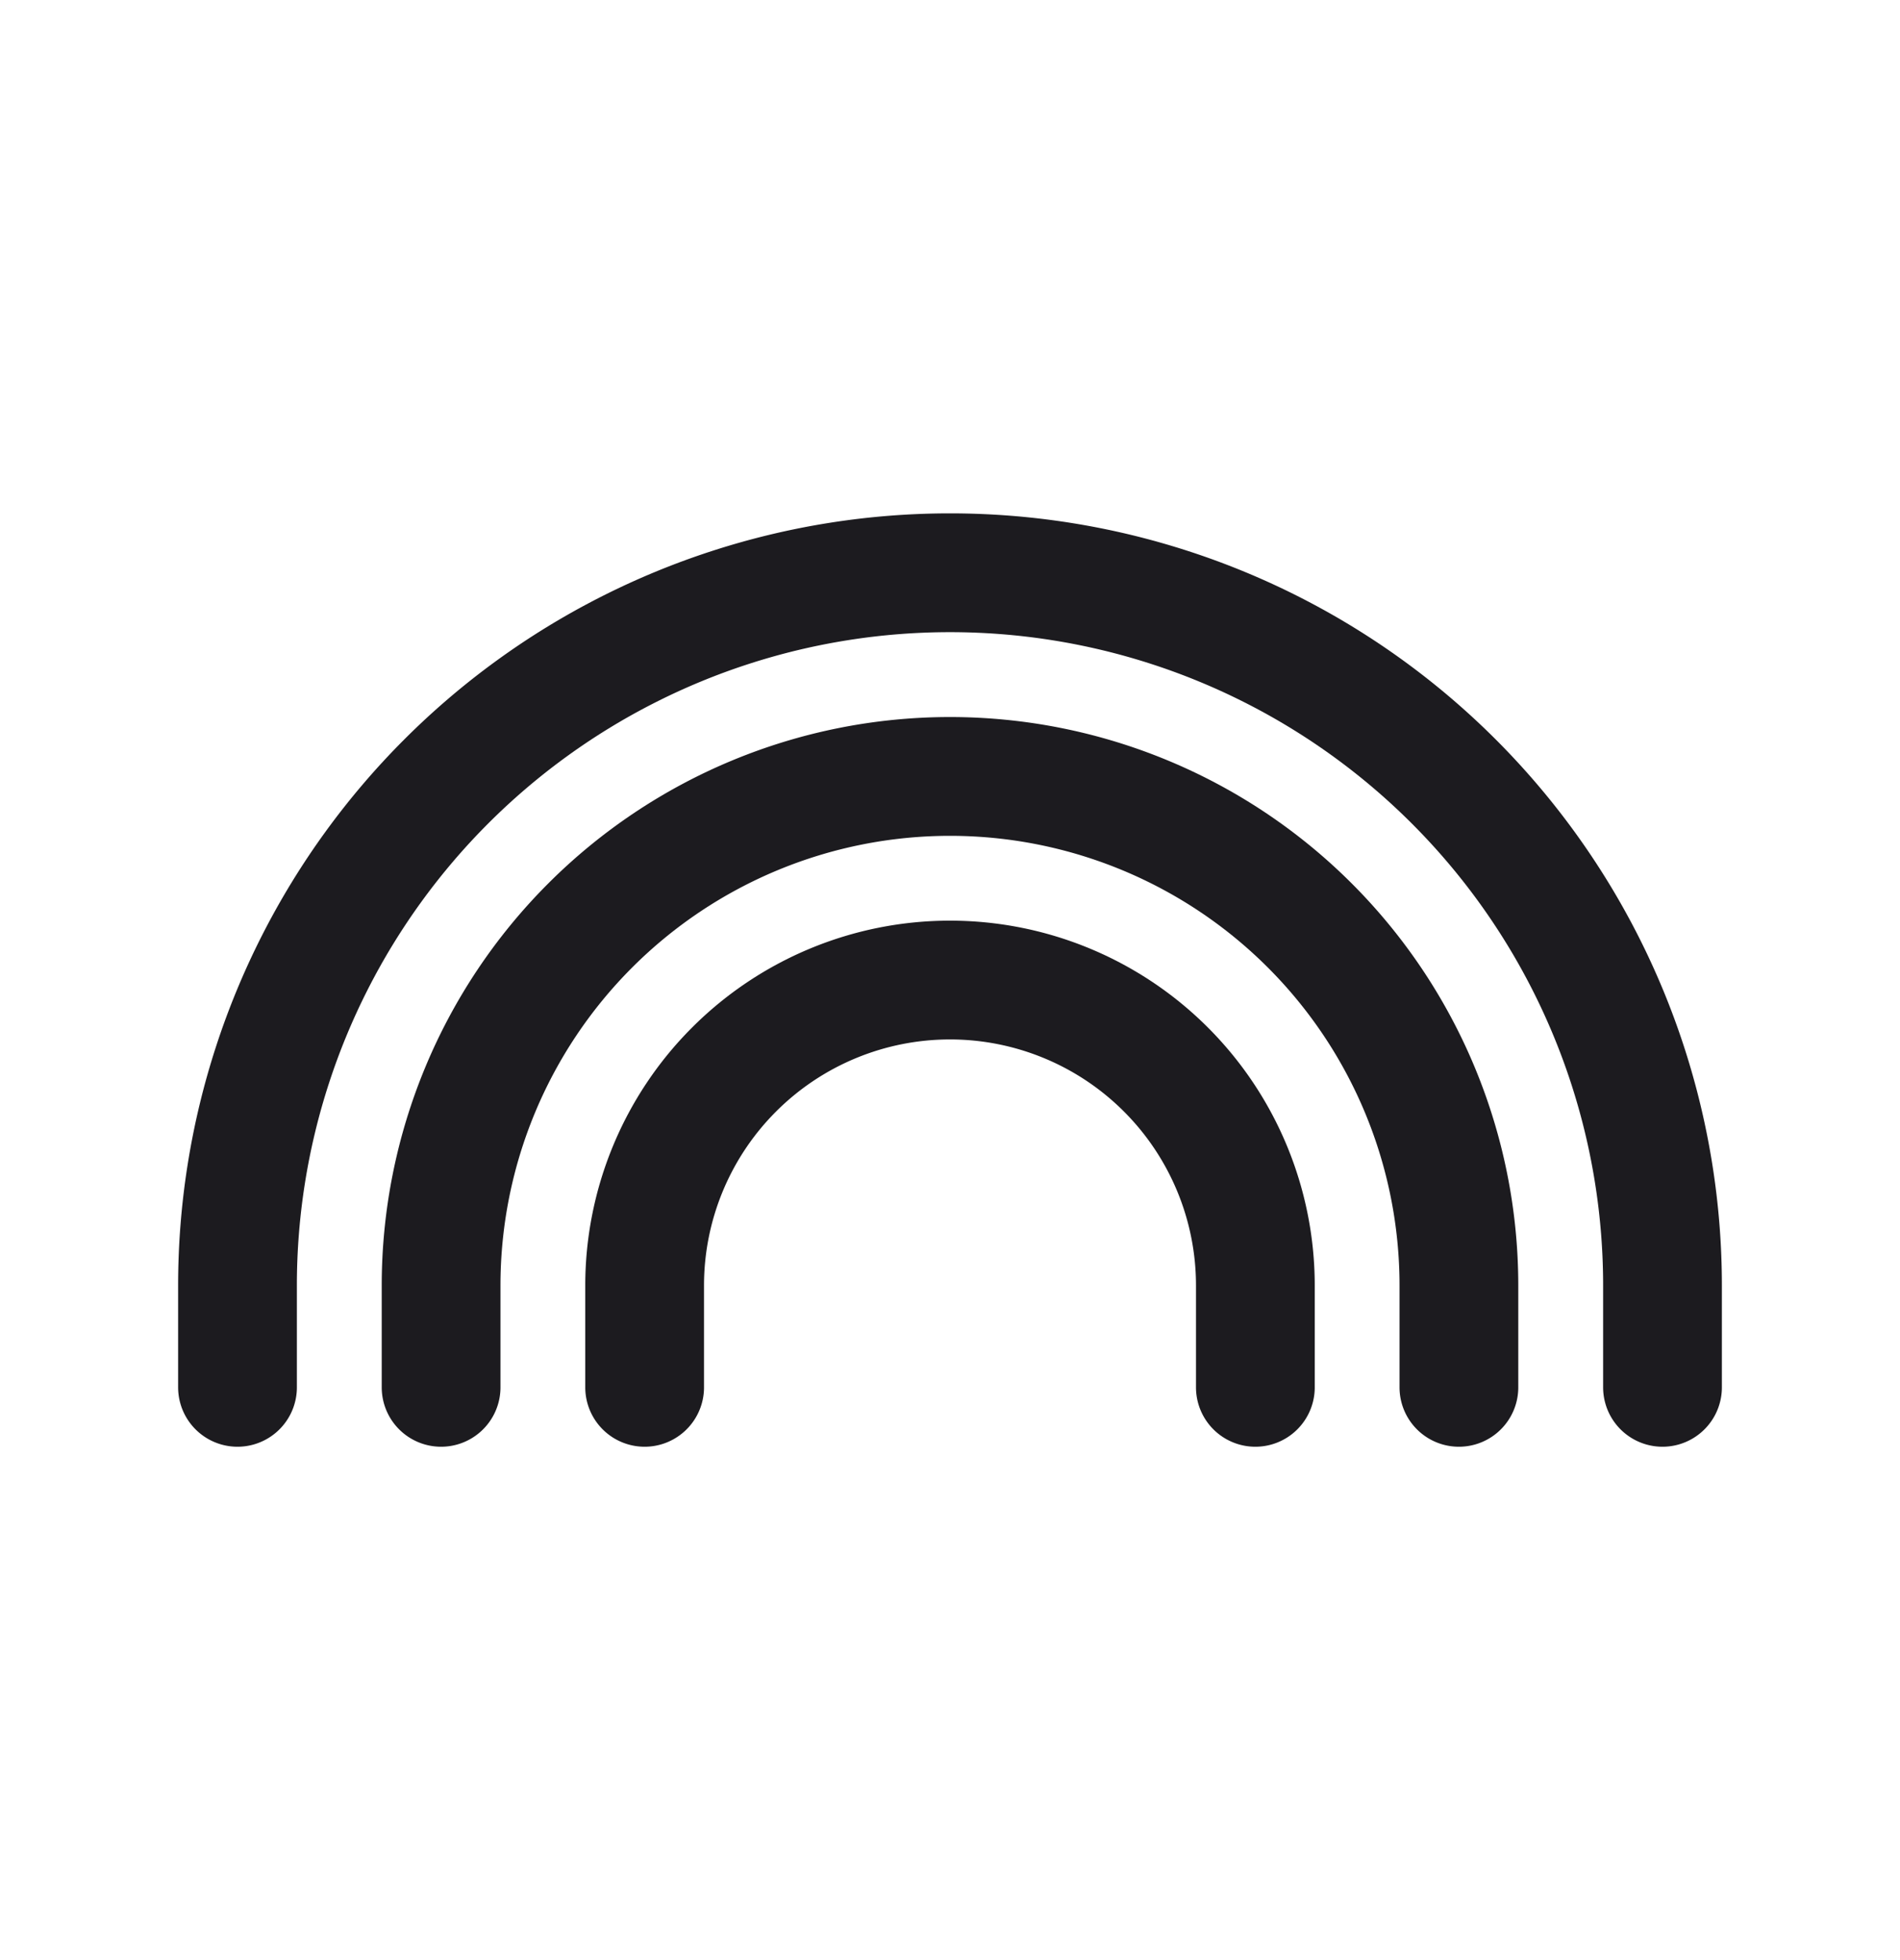 <svg width="32" height="33" fill="none" xmlns="http://www.w3.org/2000/svg"><path d="M21.143 23.357v-1.714a5.143 5.143 0 0 0-10.286 0v1.714" stroke="#1C1B1F" stroke-width="2" stroke-linecap="round" stroke-linejoin="round"/><path d="M24.571 23.357v-1.714a8.571 8.571 0 1 0-17.142 0v1.714" stroke="#1C1B1F" stroke-width="2" stroke-linecap="round" stroke-linejoin="round"/><path d="M28 23.357v-1.714a12 12 0 0 0-24 0v1.714" stroke="#1C1B1F" stroke-width="2" stroke-linecap="round" stroke-linejoin="round"/></svg>